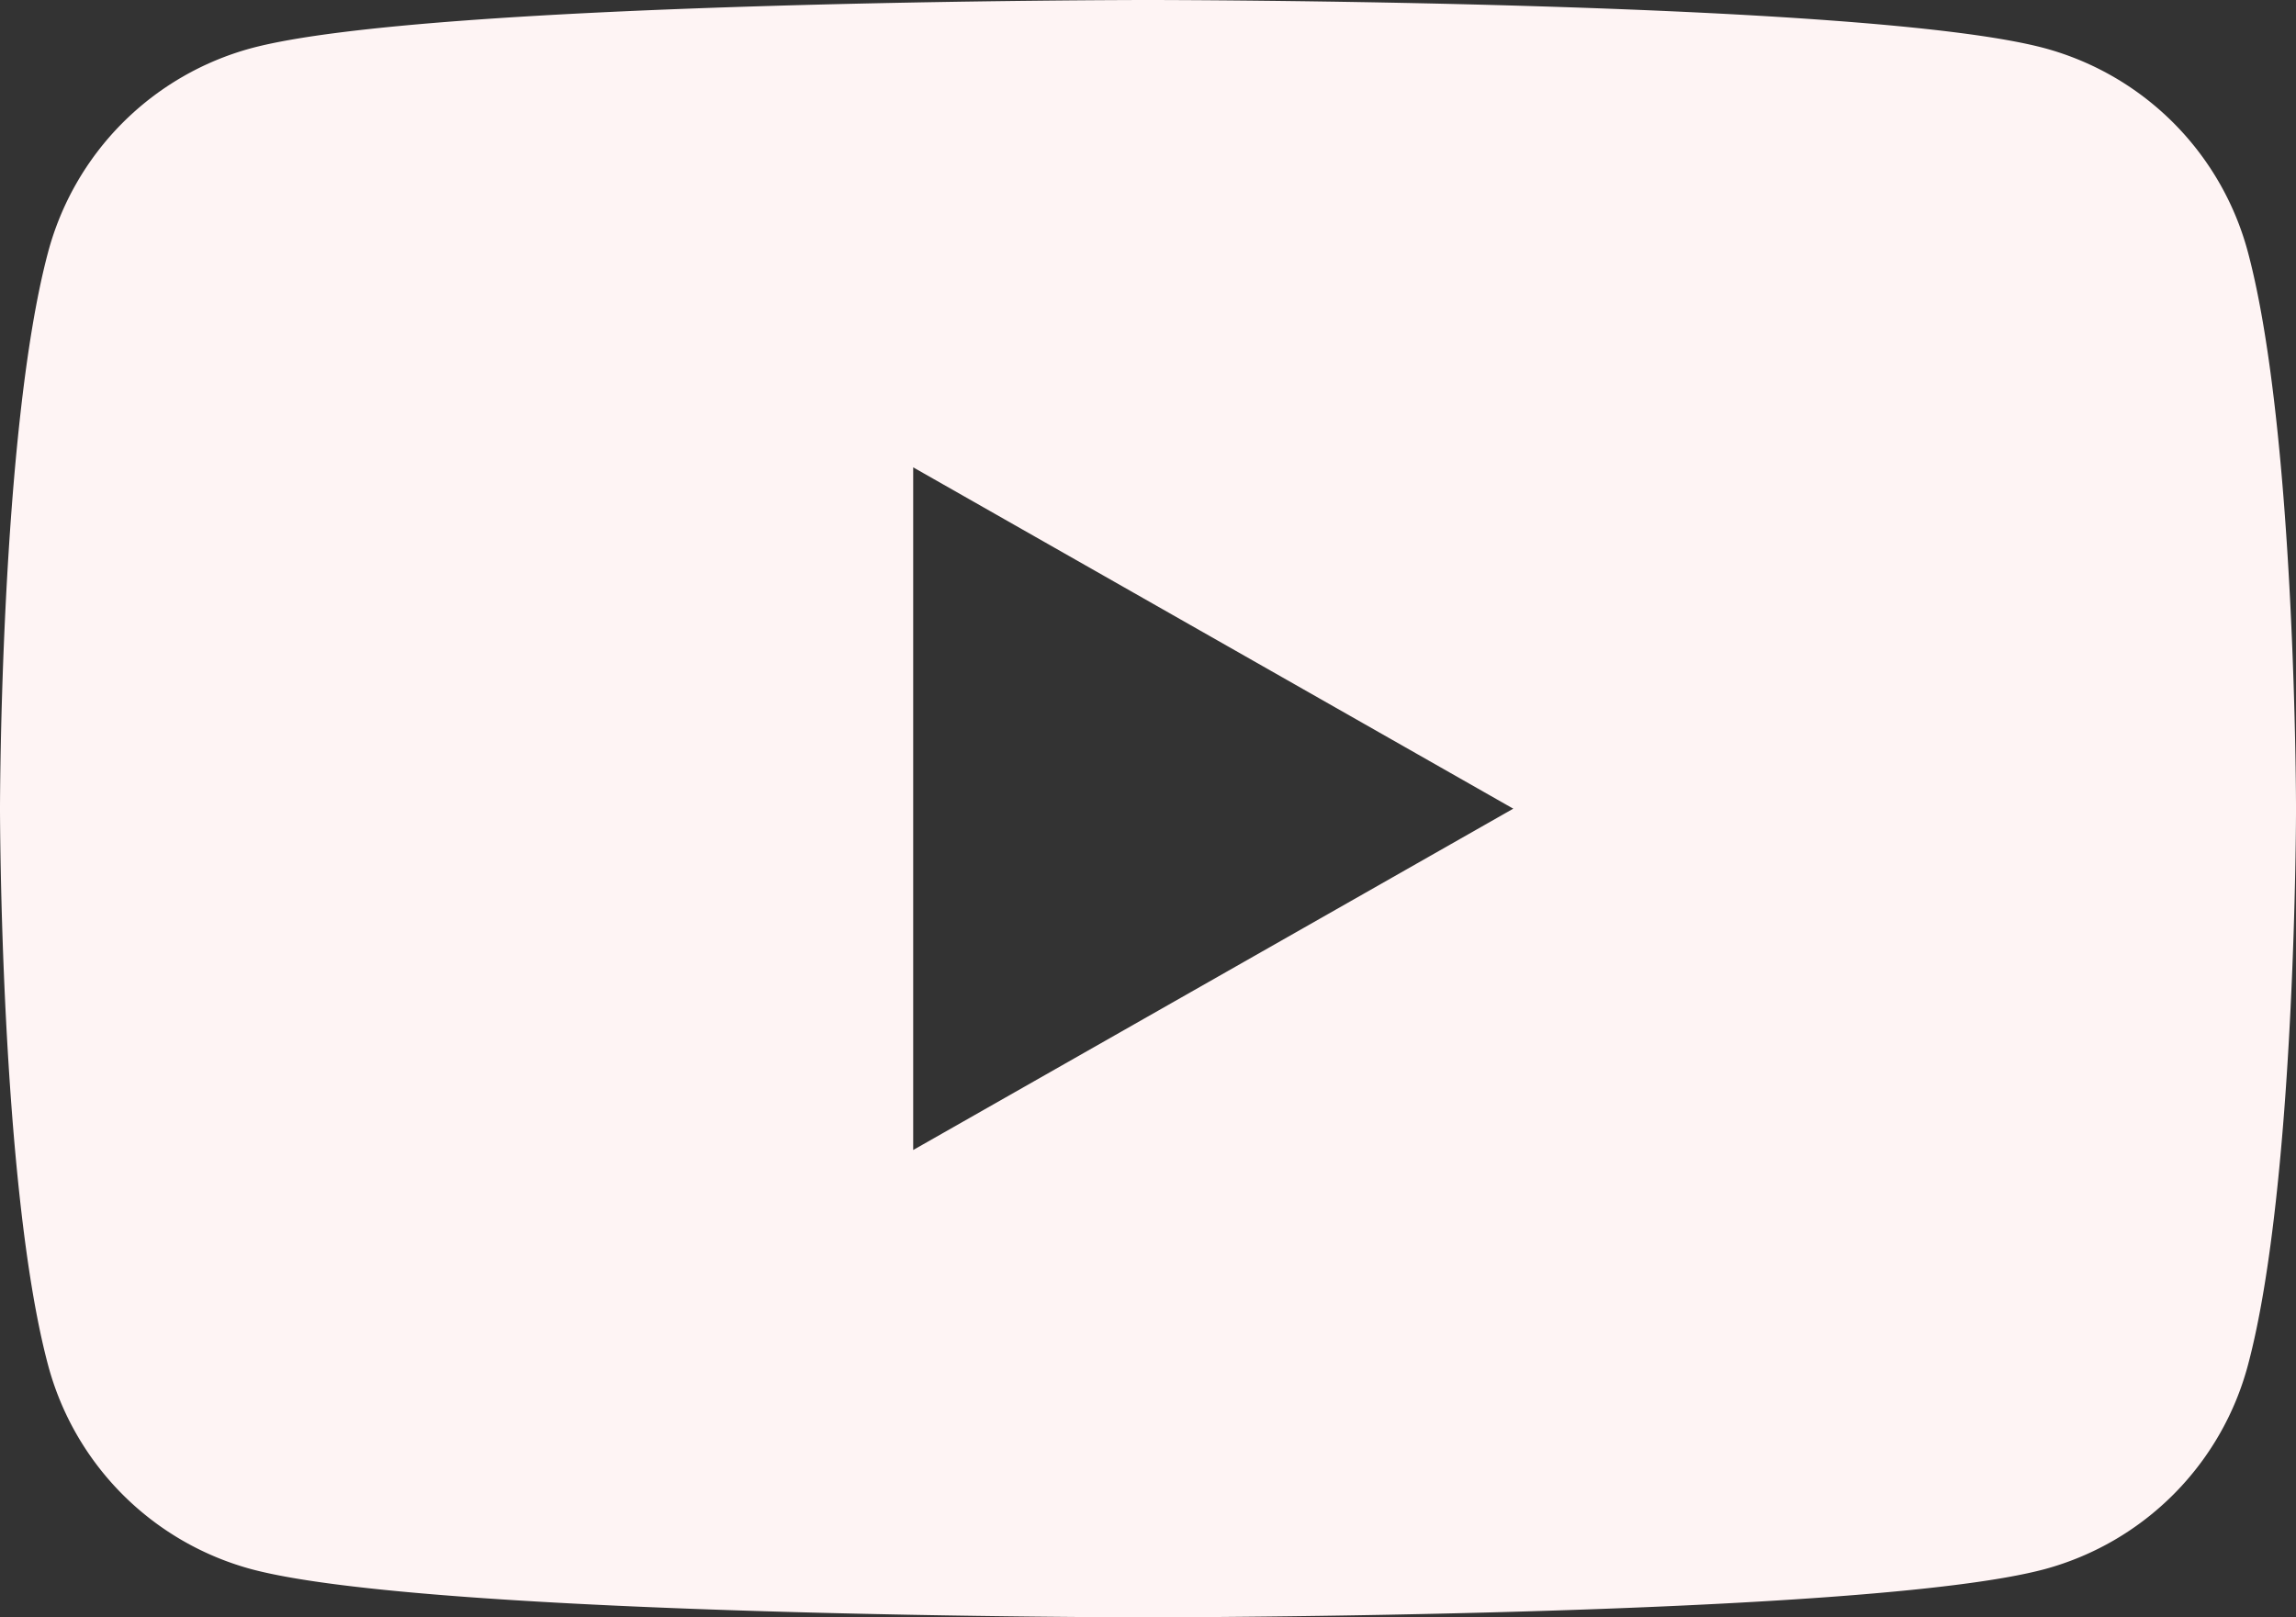 <svg xmlns="http://www.w3.org/2000/svg" width="97.935" height="69" viewBox="0 0 97.935 69">
  <rect x="0" y="0" width="97.935" height="69" fill="#333333" stroke="none"/>
  <path id="youtube_logo" data-name="youtube_logo" d="M103.889,44.775A12.305,12.305,0,0,0,95.23,36.06C87.593,34,56.968,34,56.968,34s-30.625,0-38.263,2.06a12.305,12.305,0,0,0-8.658,8.715C8,52.461,8,68.5,8,68.5s0,16.039,2.047,23.725a12.305,12.305,0,0,0,8.658,8.715C26.342,103,56.968,103,56.968,103s30.625,0,38.263-2.06a12.305,12.305,0,0,0,8.658-8.715c2.047-7.687,2.047-23.725,2.047-23.725S105.935,52.461,103.889,44.775ZM46.952,83.062V53.938L72.548,68.5Z" transform="translate(-8 -34)" fill="#fef4f4"/>
</svg>

